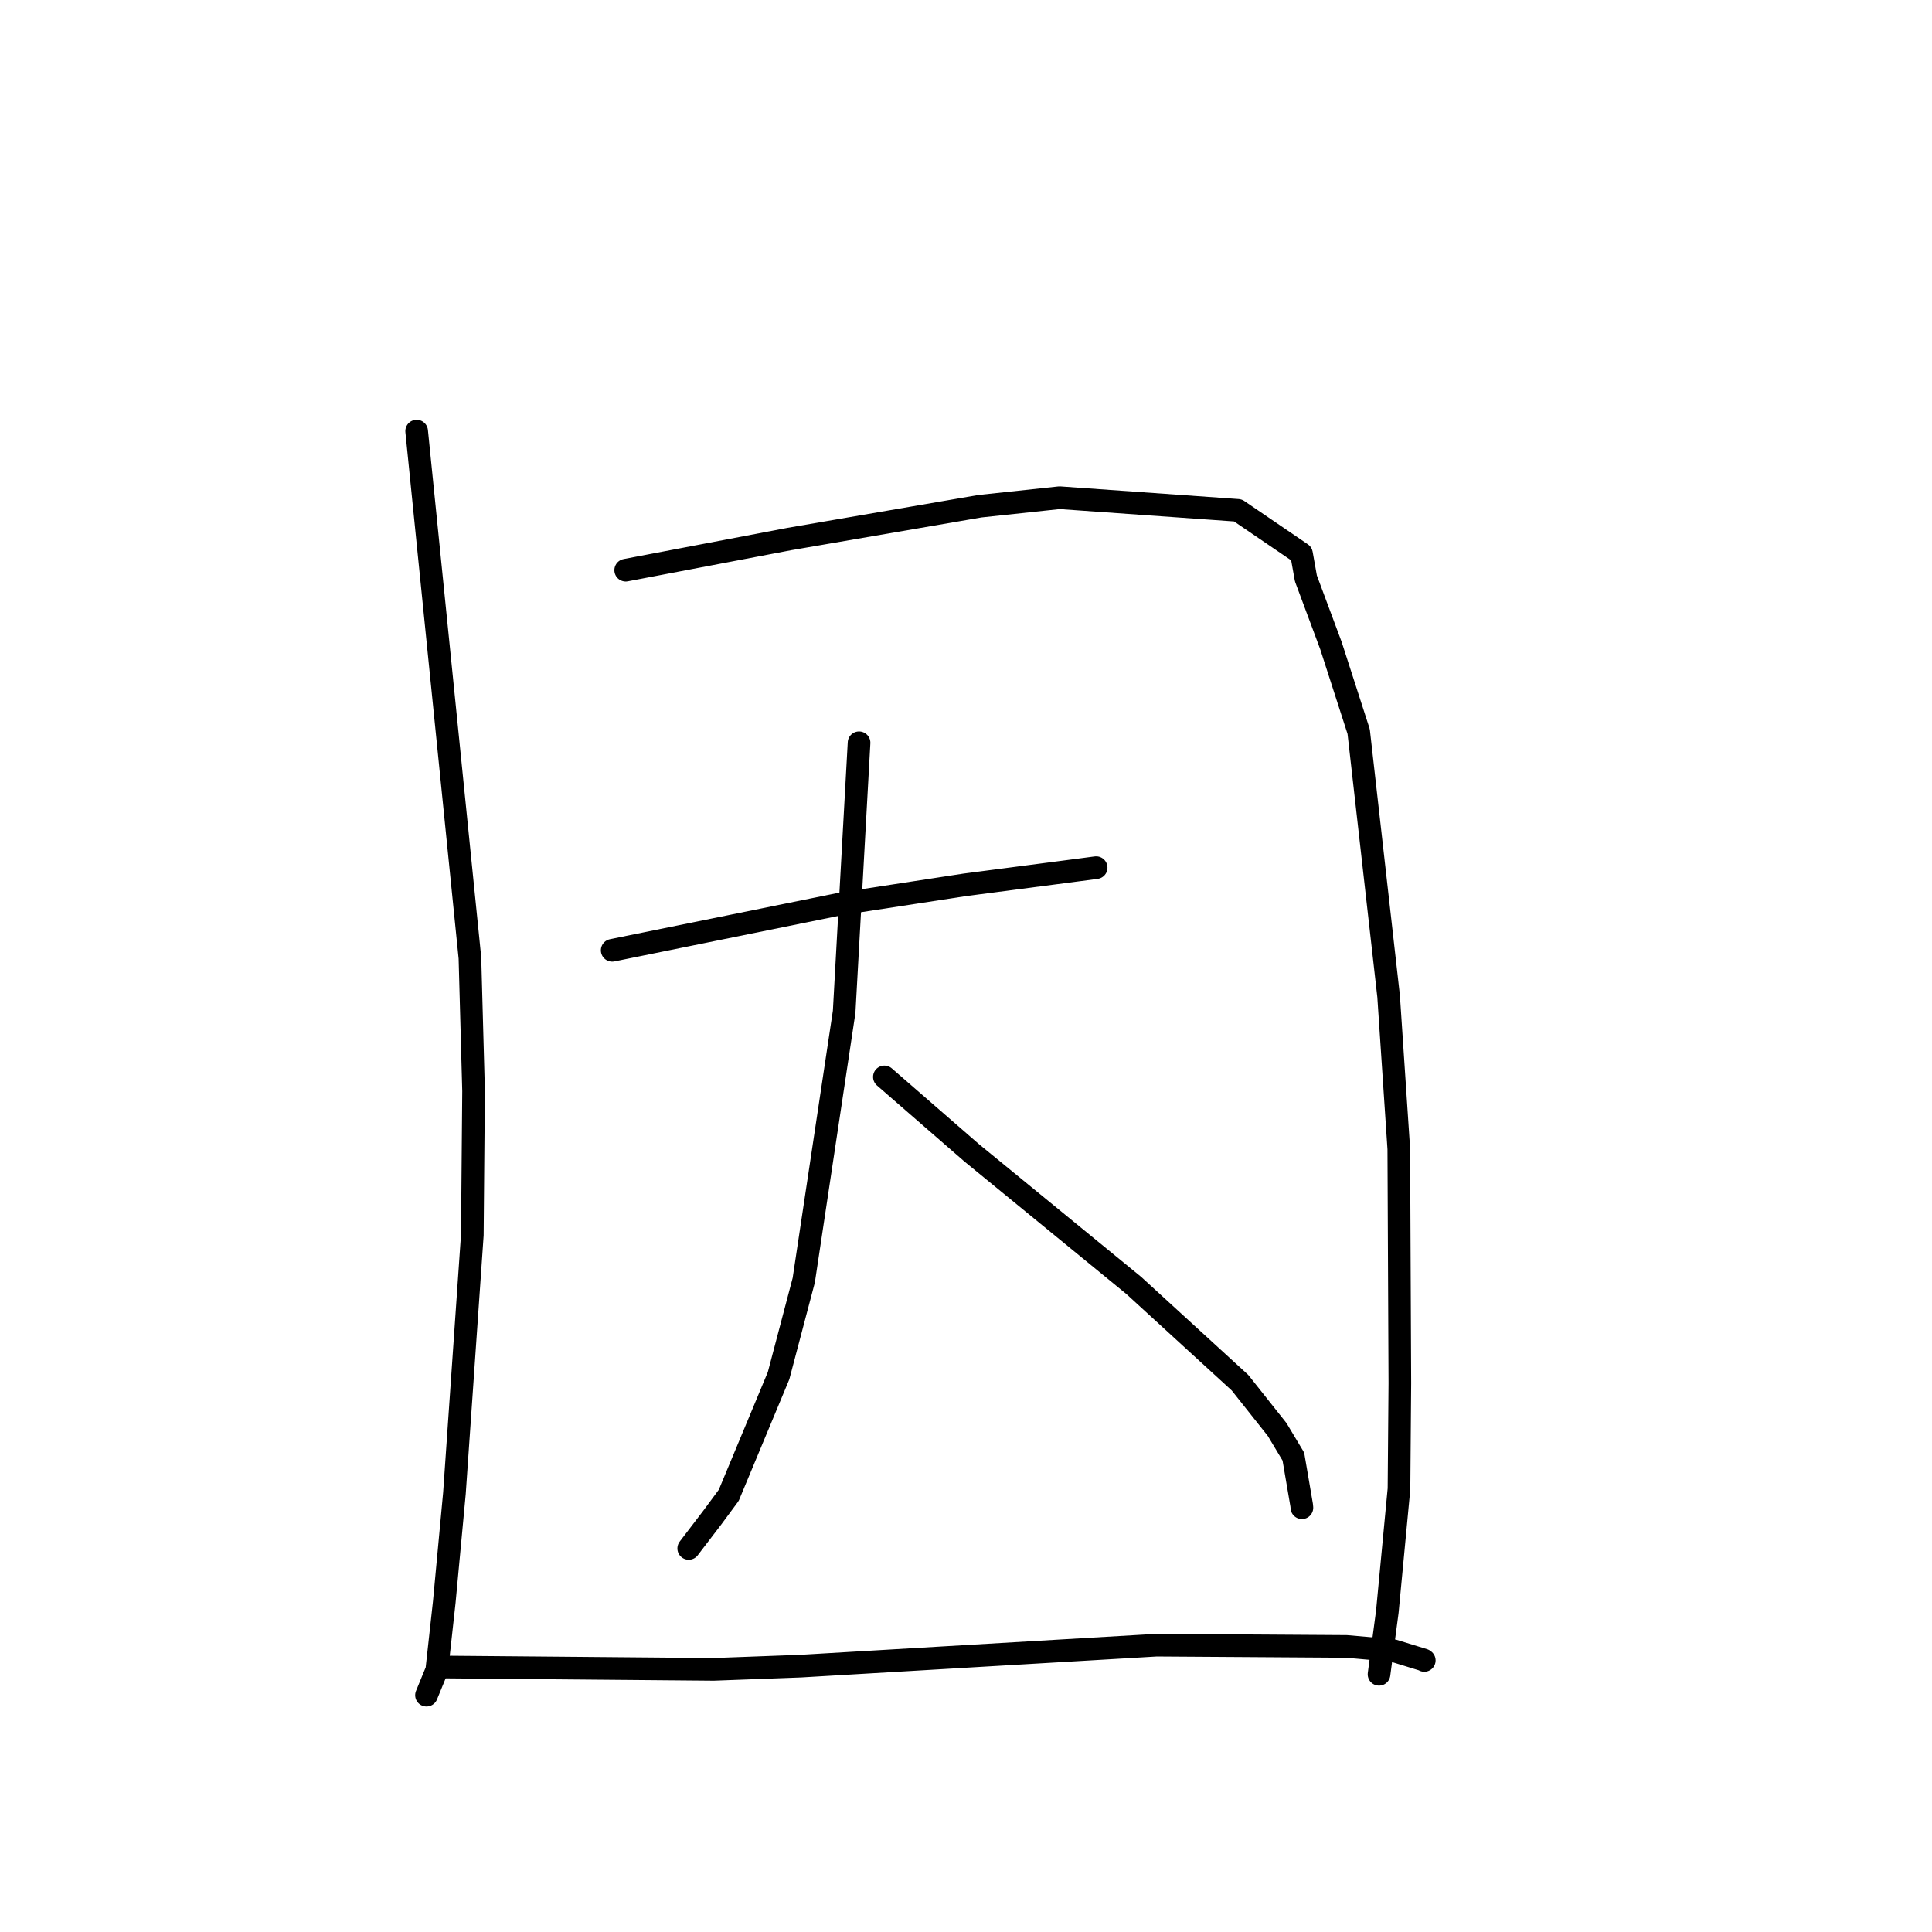 <?xml version="1.0" standalone="no"?>
    <svg width="256" height="256" xmlns="http://www.w3.org/2000/svg" version="1.1">
    <polyline stroke="black" stroke-width="3" stroke-linecap="round" fill="transparent" stroke-linejoin="round" points="55.209 57.126 58.739 92.032 62.269 126.938 62.751 144.569 62.586 163.655 60.216 197.855 58.867 212.293 57.874 221.304 56.637 224.32 56.513 224.621 " />
        <polyline stroke="black" stroke-width="3" stroke-linecap="round" fill="transparent" stroke-linejoin="round" points="82.908 75.552 93.764 73.484 104.62 71.417 129.845 67.076 140.397 65.948 164.03 67.624 172.454 73.362 173.039 76.639 176.357 85.542 180.031 96.933 183.999 132.008 185.348 152.24 185.489 183.27 185.374 197.273 183.83 213.551 182.829 221.099 182.729 221.853 " />
        <polyline stroke="black" stroke-width="3" stroke-linecap="round" fill="transparent" stroke-linejoin="round" points="81.119 125.921 96.286 122.841 111.453 119.761 127.871 117.242 142.973 115.269 145.024 114.997 145.229 114.97 145.246 114.968 " />
        <polyline stroke="black" stroke-width="3" stroke-linecap="round" fill="transparent" stroke-linejoin="round" points="113.829 98.419 112.842 116.244 111.855 134.068 106.502 169.638 103.165 182.287 96.565 198.133 94.378 201.092 91.542 204.803 91.259 205.174 " />
        <polyline stroke="black" stroke-width="3" stroke-linecap="round" fill="transparent" stroke-linejoin="round" points="117.186 142.697 122.984 147.738 128.783 152.779 150.233 170.333 164.304 183.212 169.231 189.421 171.378 193.005 172.478 199.44 172.511 199.783 " />
        <polyline stroke="black" stroke-width="3" stroke-linecap="round" fill="transparent" stroke-linejoin="round" points="58.624 220.887 76.596 221.044 94.568 221.2 106.111 220.77 140.937 218.718 153.242 217.995 178.416 218.16 184.587 218.706 188.643 219.953 188.717 220.009 188.724 220.014 188.724 220.015 " />
        </svg>
